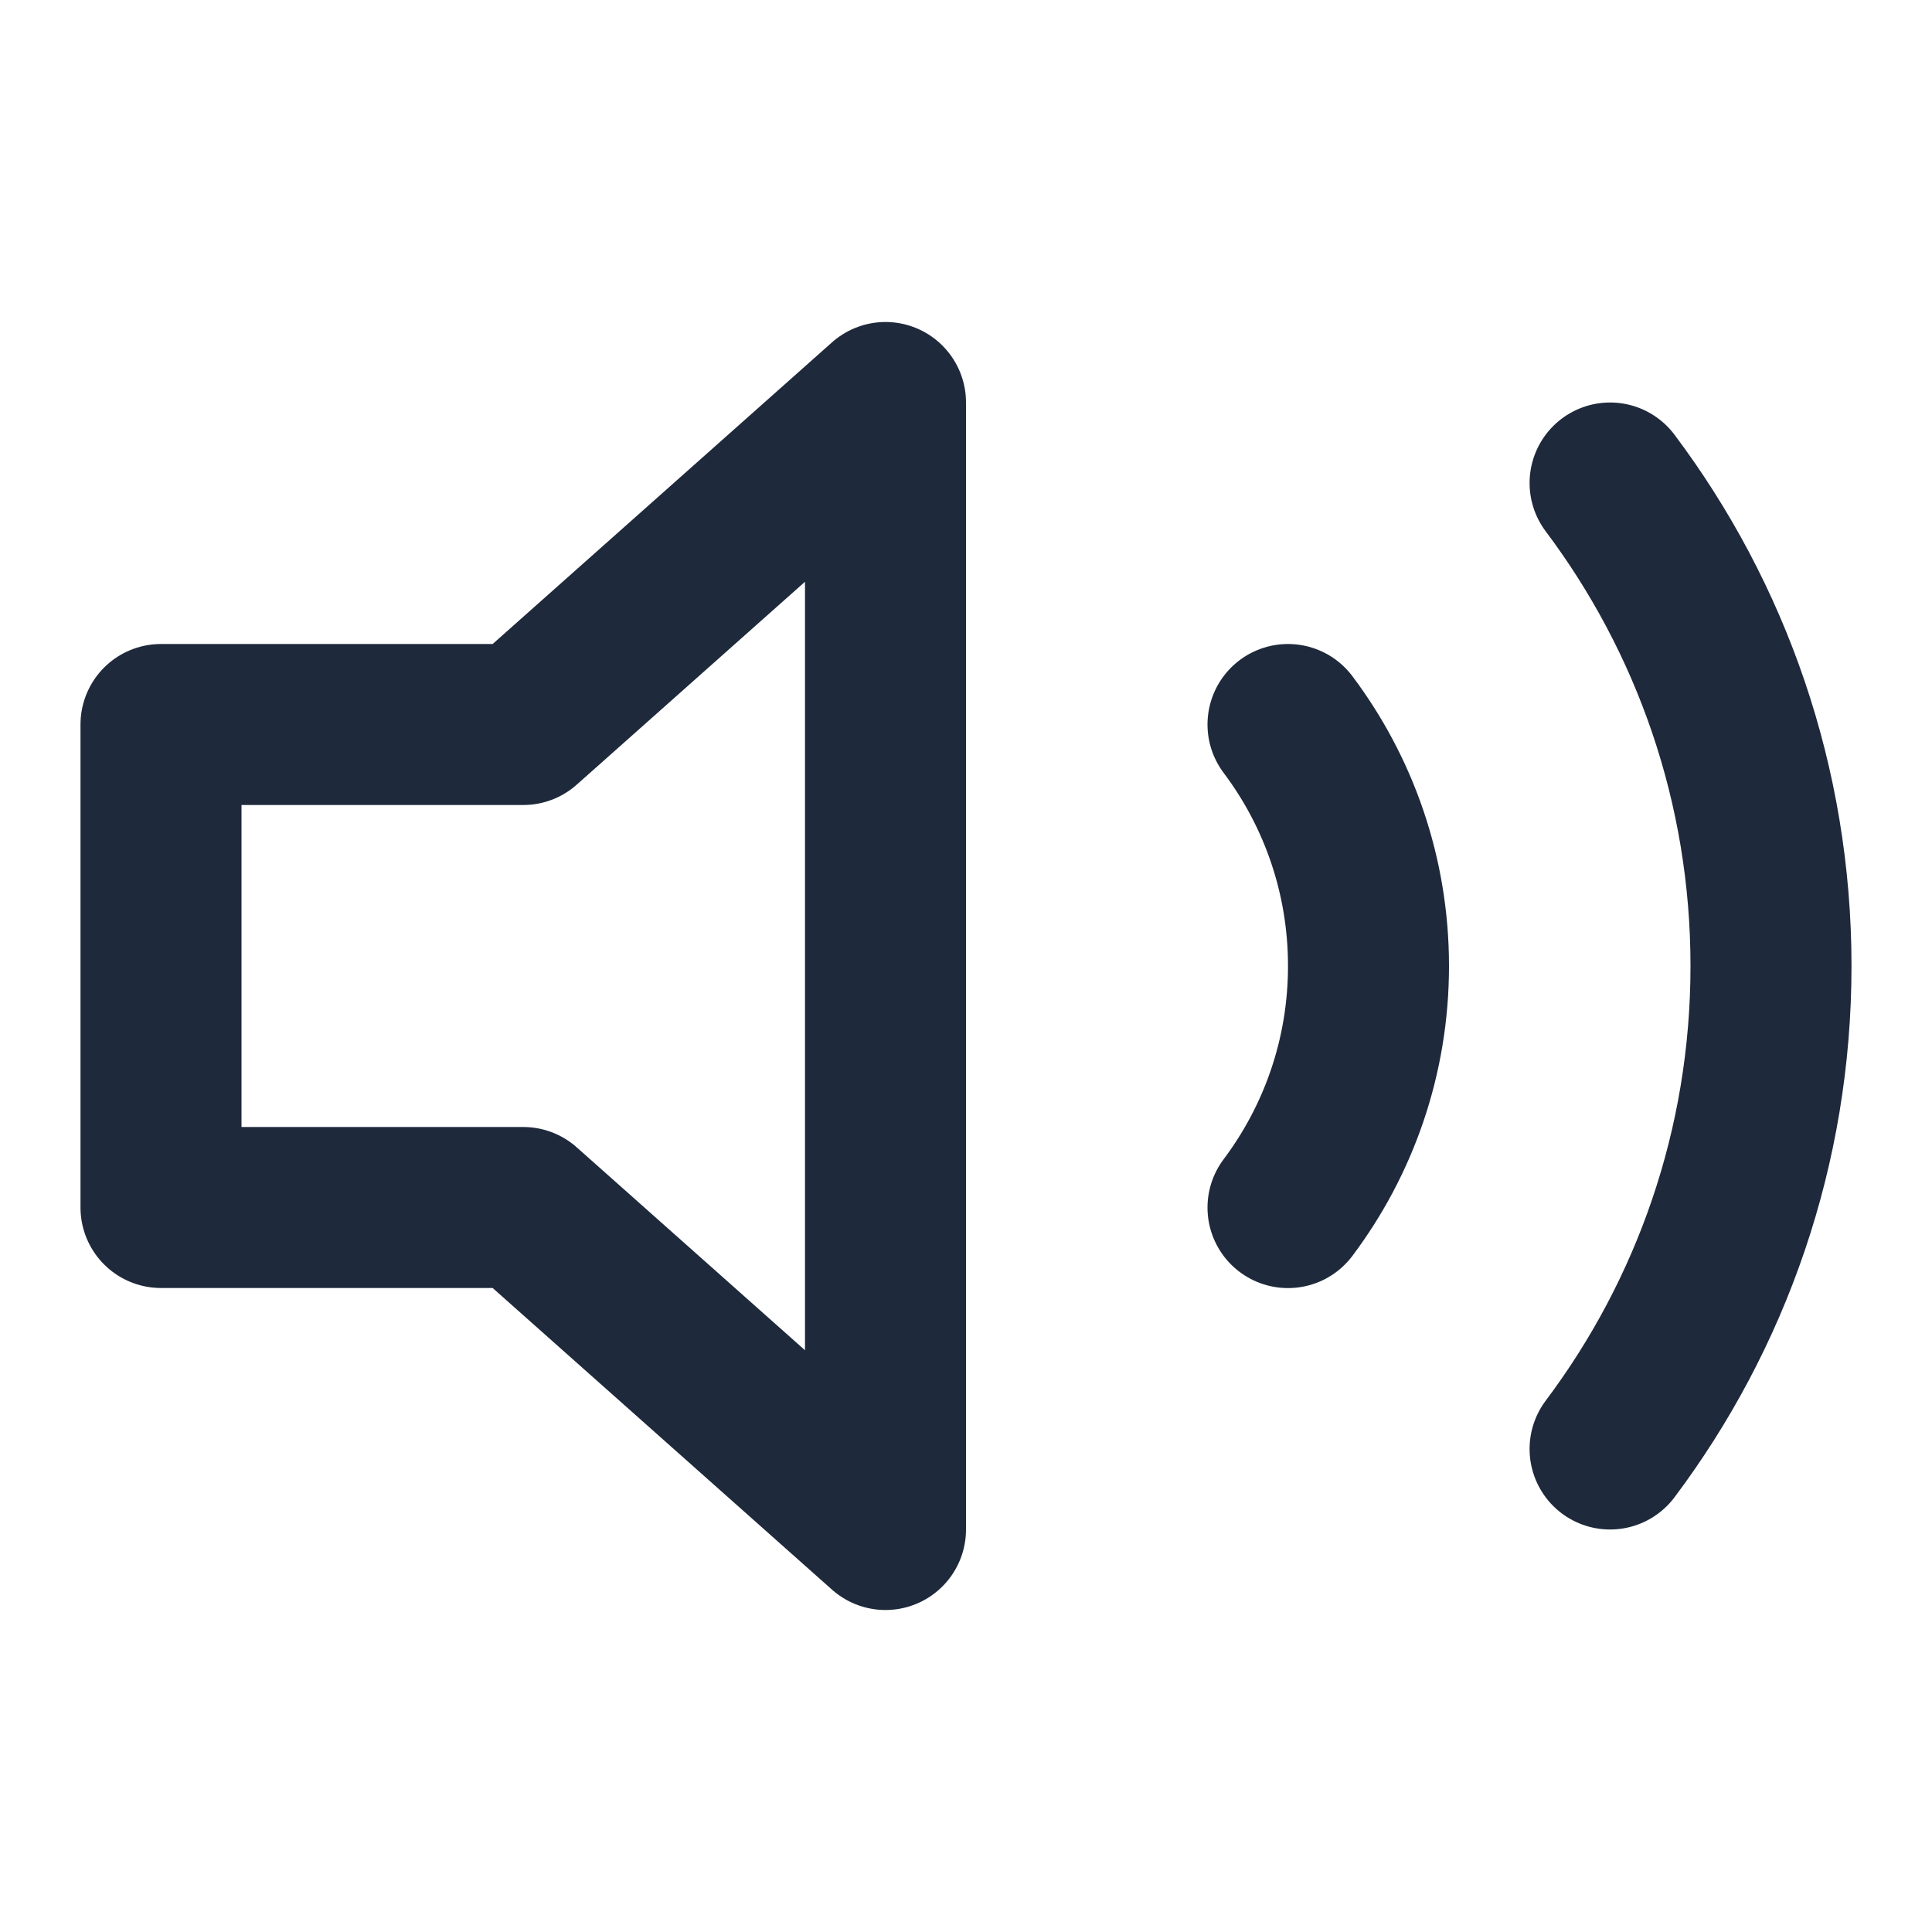 <svg width="24" height="24" viewBox="0 0 24 24" fill="none" xmlns="http://www.w3.org/2000/svg">
<path d="M2 15V9H6.5L11 5V19L6.5 15H2Z" stroke="#1E293B" stroke-width="2" stroke-linecap="round" stroke-linejoin="round"/>
<path d="M16 9C16.628 9.835 17 10.874 17 12C17 13.126 16.628 14.165 16 15.001" stroke="#1E293B" stroke-width="2" stroke-linecap="round" stroke-linejoin="round"/>
<path d="M20.001 6C21.256 7.671 22 9.749 22 12C22 14.251 21.256 16.329 20.001 18" stroke="#1E293B" stroke-width="2" stroke-linecap="round" stroke-linejoin="round"/>
</svg>
